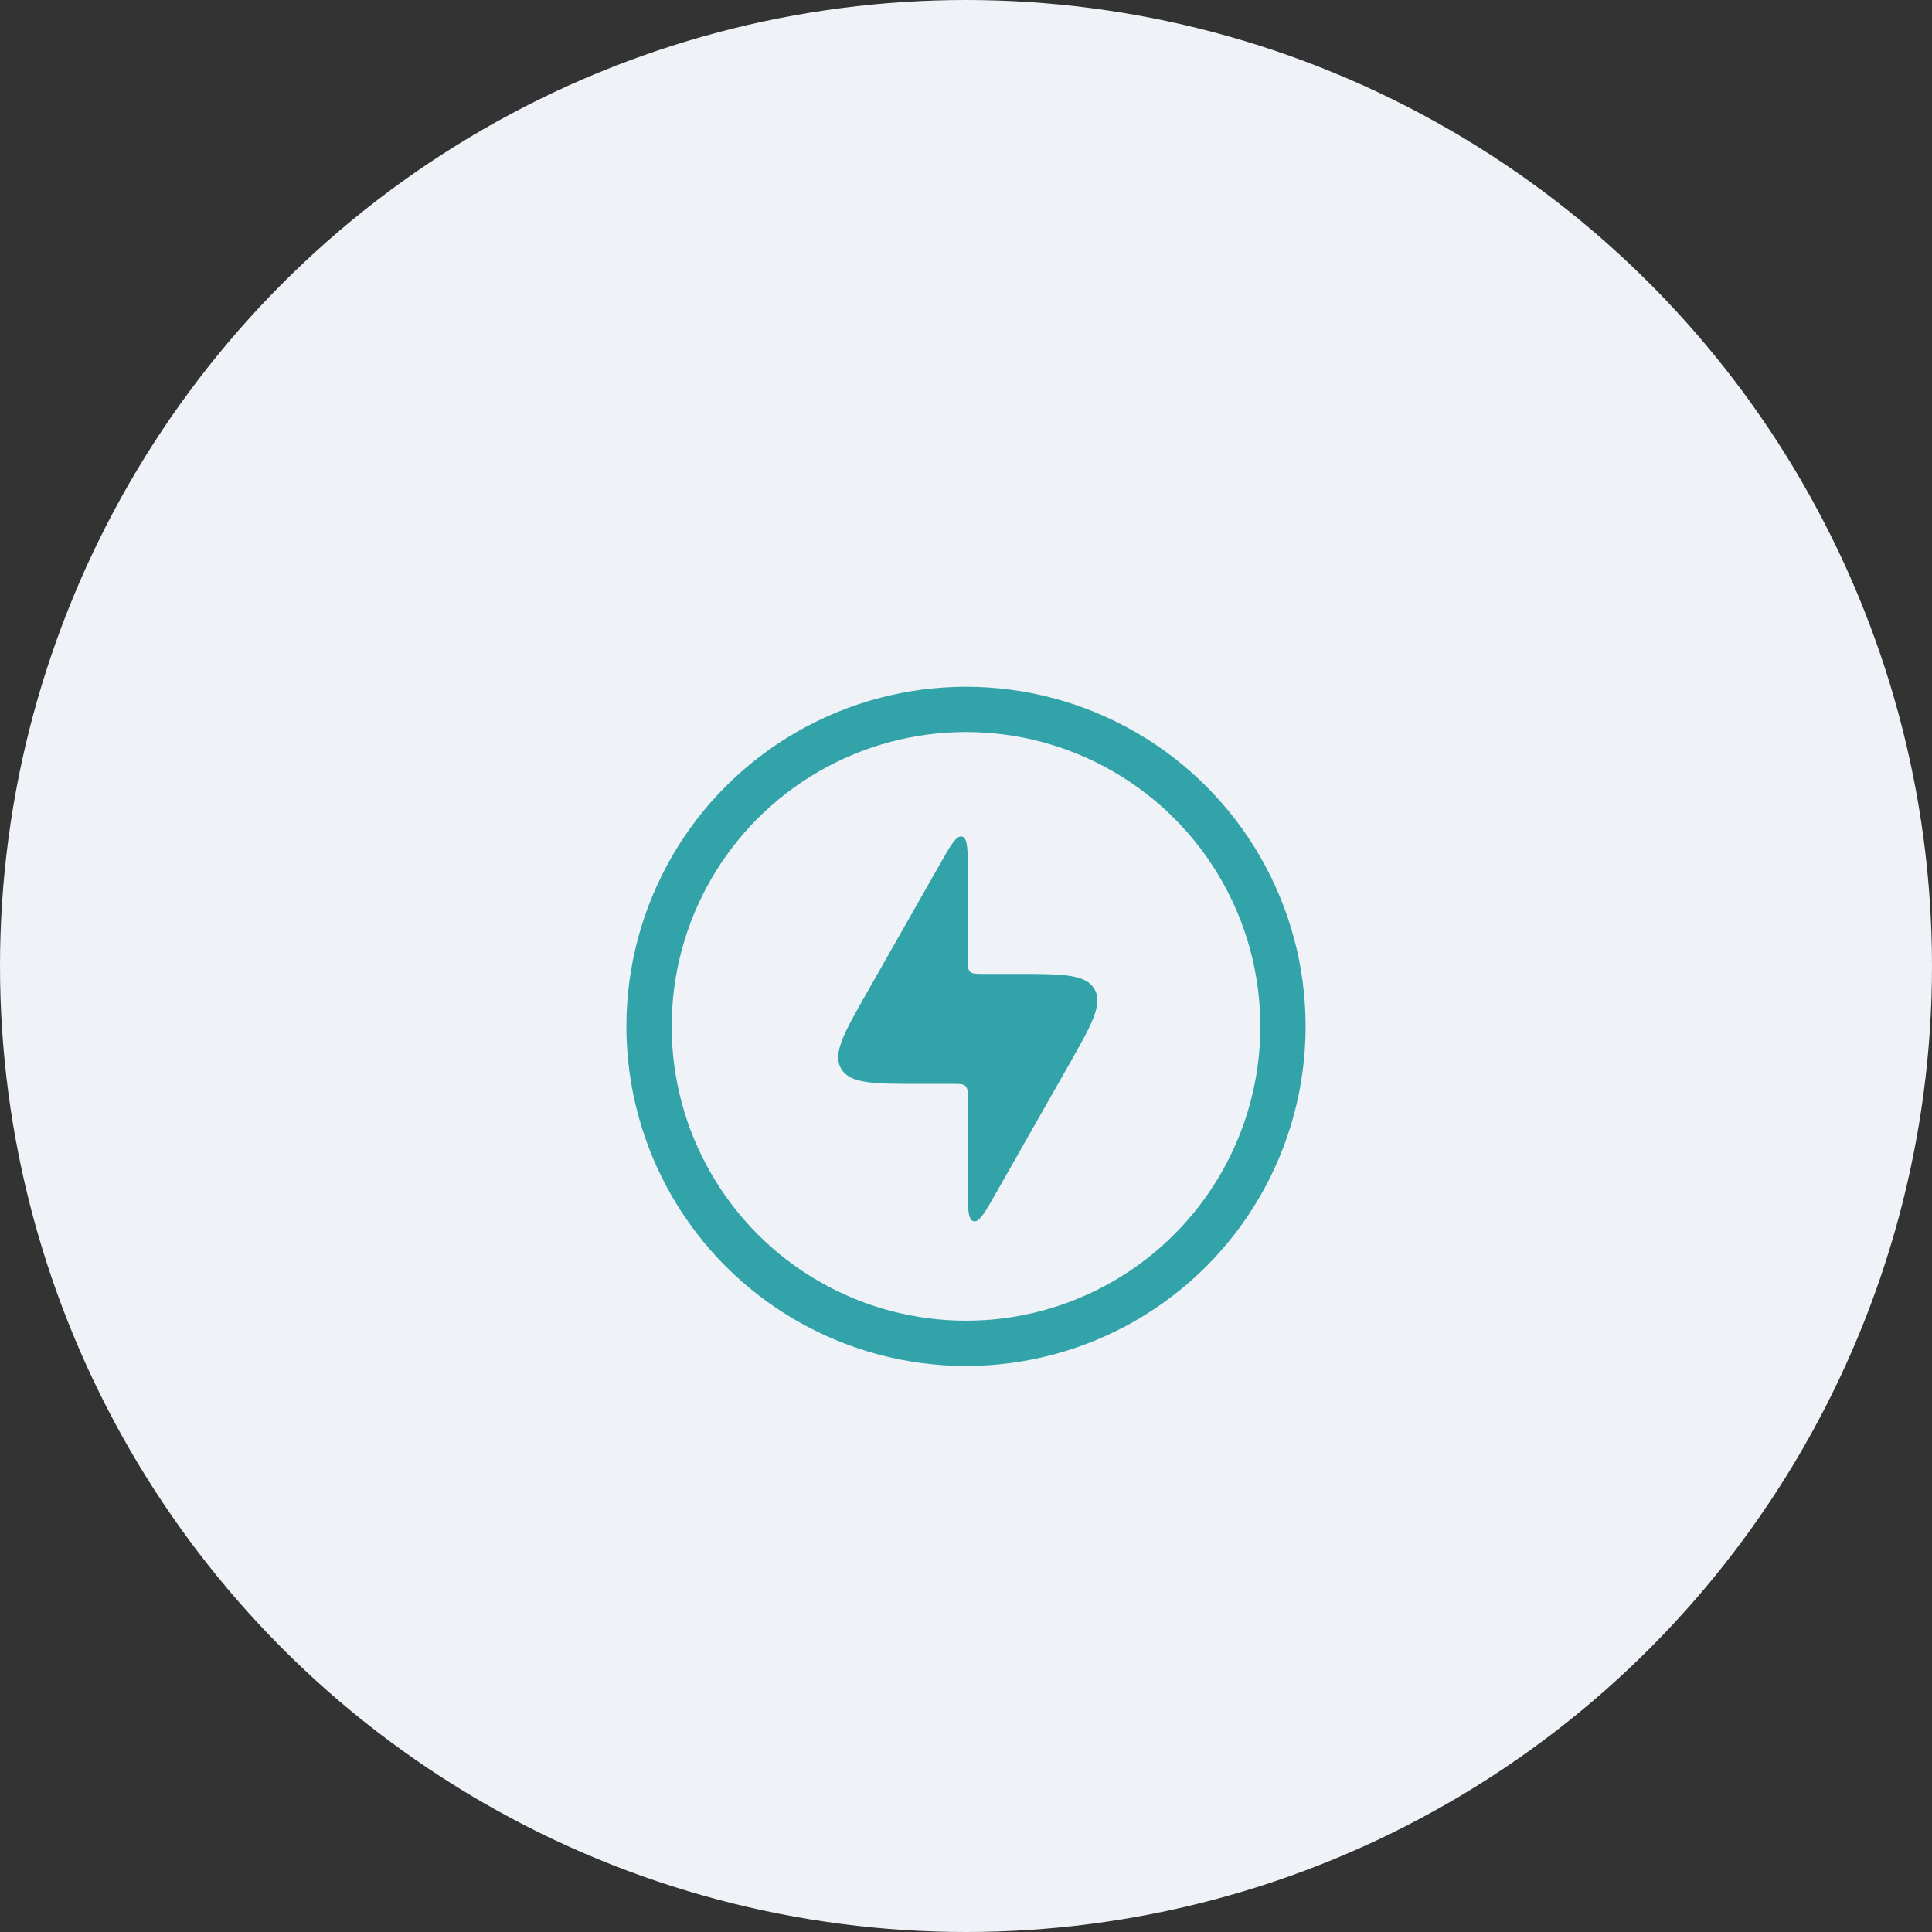 <svg width="64" height="64" viewBox="0 0 64 64" fill="none" xmlns="http://www.w3.org/2000/svg">
<rect x="0" y="0" width="64" height="64" fill="#333333" stroke="none"/>
<circle cx="32" cy="32" r="32" fill="#EFF2F7"/>
<path d="M31.554 35.905H30.478C28.93 35.905 28.157 35.905 27.864 35.402C27.572 34.899 27.954 34.226 28.718 32.881L31.114 28.665C31.493 27.997 31.683 27.663 31.871 27.713C32.059 27.762 32.059 28.147 32.059 28.915V31.756C32.059 31.994 32.059 32.114 32.134 32.188C32.208 32.262 32.327 32.262 32.566 32.262H33.642C35.189 32.262 35.962 32.262 36.255 32.765C36.547 33.268 36.165 33.94 35.401 35.285L33.005 39.502C32.626 40.17 32.436 40.504 32.248 40.454C32.059 40.404 32.059 40.02 32.059 39.252V36.411C32.059 36.172 32.059 36.053 31.985 35.979C31.911 35.905 31.792 35.905 31.554 35.905Z" fill="#33A3AA"/>
<circle cx="32" cy="34" r="10.5" stroke="#33A3AA" stroke-width="1.5"/>
</svg>

